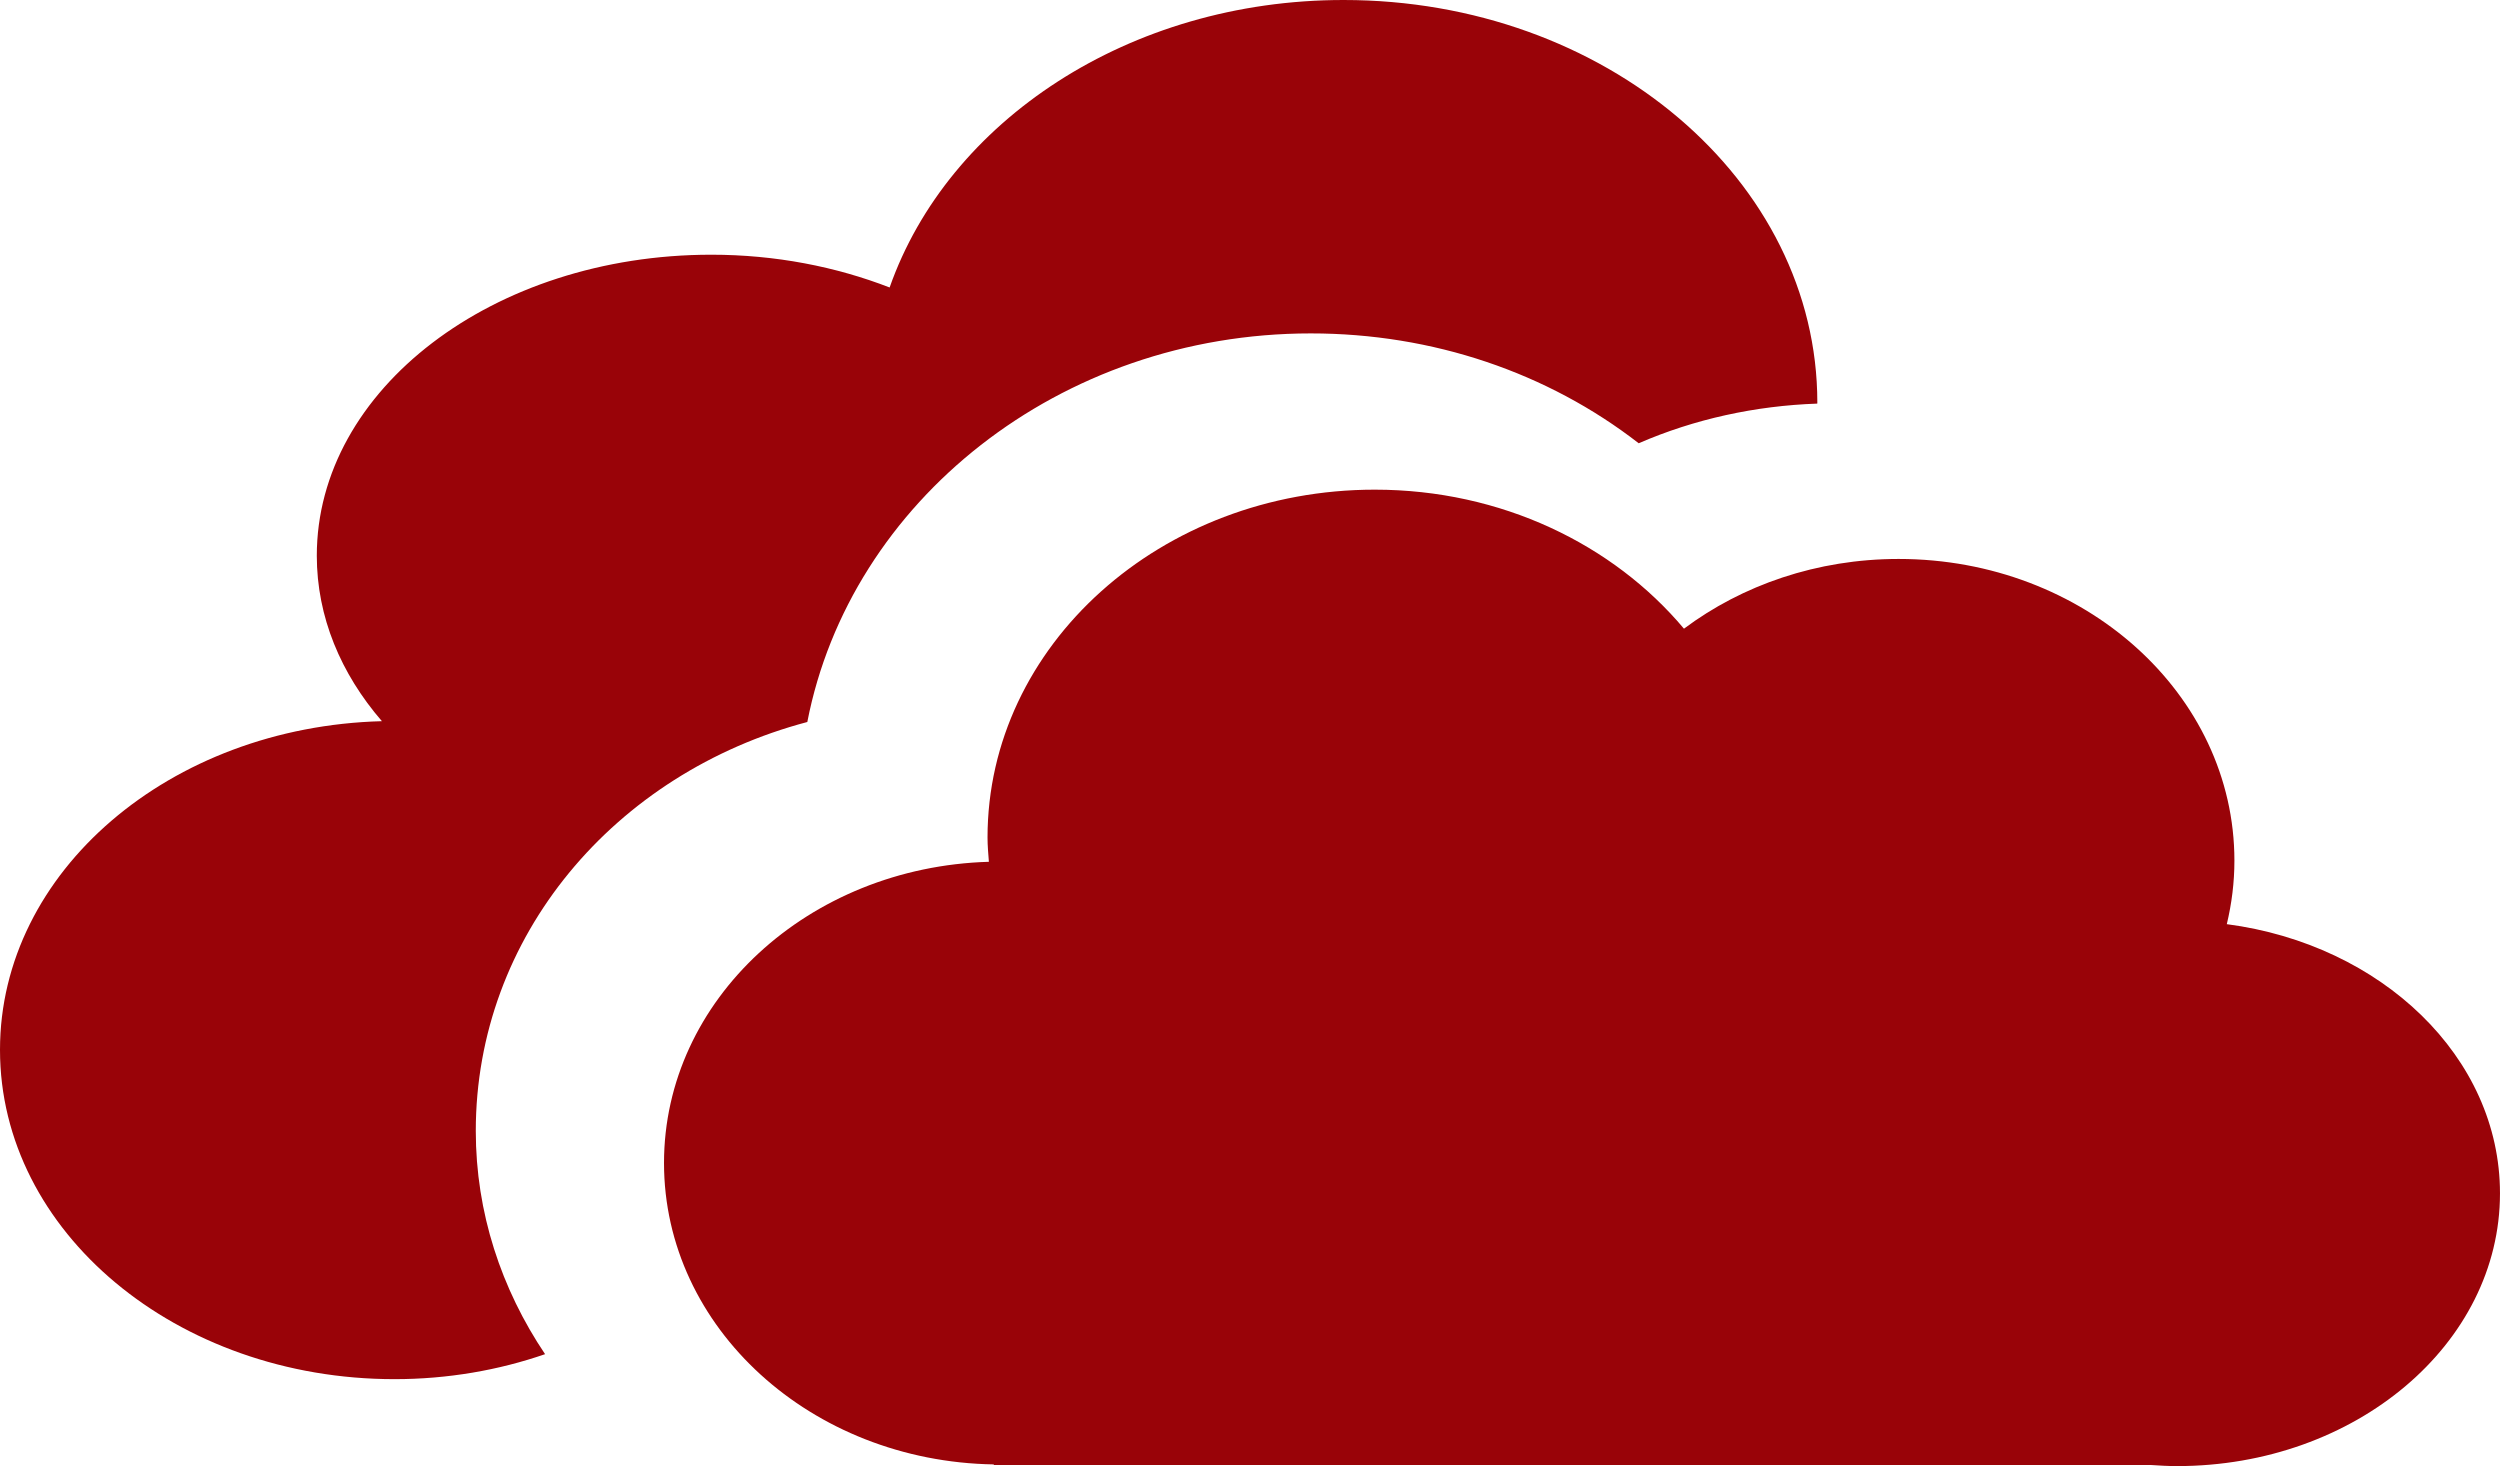 <?xml version="1.0" encoding="utf-8"?>
<!-- Generator: Adobe Illustrator 16.0.0, SVG Export Plug-In . SVG Version: 6.00 Build 0)  -->
<!DOCTYPE svg PUBLIC "-//W3C//DTD SVG 1.1//EN" "http://www.w3.org/Graphics/SVG/1.1/DTD/svg11.dtd">
<svg version="1.1" xmlns="http://www.w3.org/2000/svg" xmlns:xlink="http://www.w3.org/1999/xlink" x="0px" y="0px"
	 width="129.166px" height="75.748px" viewBox="0 0 129.166 75.748" enable-background="new 0 0 129.166 75.748"
	 xml:space="preserve">
<g id="Layer_2">
</g>
<g id="Layer_1">
	<g>
		<path fill="#990308" d="M-221.844,334.308c-0.02-0.077-0.06-0.144-0.089-0.217l-0.071-0.278h-0.042
			c-0.531-0.932-1.782-1.506-3.137-1.475c3.495-2.464,5.784-6.525,5.784-11.126c0-7.519-6.096-13.615-13.615-13.615
			s-13.616,6.097-13.616,13.615c0,4.572,2.261,8.606,5.717,11.076c-1.344-0.007-2.572,0.581-3.076,1.524h-0.032l-0.059,0.221
			c-0.029,0.074-0.07,0.144-0.09,0.222l-16.515,69.515c-0.479,1.832,1.374,3.539,3.843,3.539h4.807
			c1.385-4.414,9.36-7.804,19.021-7.804c9.659,0,17.635,3.39,19.02,7.804h4.809c2.469,0,4.321-1.707,3.842-3.539L-221.844,334.308z"
			/>
		<path fill="#990308" d="M-233.014,287.046c-19.082,0-34.607,15.526-34.607,34.608c0,4.849,0.982,9.539,2.922,13.938
			c0.87,1.971,3.172,2.863,5.139,1.995c1.972-0.868,2.864-3.169,1.996-5.139c-1.5-3.403-2.26-7.034-2.26-10.794
			c0-14.783,12.026-26.812,26.811-26.812c14.782,0,26.811,12.028,26.811,26.812c0,4.125-0.91,8.08-2.706,11.754
			c-0.945,1.934-0.144,4.269,1.79,5.214c0.551,0.27,1.134,0.397,1.71,0.397c1.442-0.002,2.828-0.804,3.504-2.188
			c2.321-4.749,3.499-9.856,3.499-15.178C-198.406,302.572-213.932,287.046-233.014,287.046z"/>
	</g>
	<g>
		<path fill="#990308" d="M-828.191-10.644c-17.757,0-32.203,14.546-32.203,32.426c0,6.138,2.062,12.198,6.299,18.511
			c0.083,0.187,0.186,0.366,0.307,0.539c0.569,0.807,1.135,1.582,1.692,2.349c1.562,2.146,3.039,4.174,4.454,6.669
			c3.527,6.236,3.385,12.258,3.332,14.523c-0.008,0.313-0.012,0.563-0.009,0.741l-0.001,0.246c0,1.825,1.48,3.306,3.307,3.306
			h25.665c1.827,0,3.308-1.48,3.308-3.306v-0.29c0-0.206-0.008-0.472-0.018-0.792c-0.072-2.452-0.246-8.196,3.281-14.433
			c1.413-2.491,2.889-4.52,4.451-6.666c0.56-0.768,1.123-1.542,1.691-2.348c0.075-0.105,0.143-0.215,0.203-0.326
			c4.335-6.389,6.443-12.523,6.443-18.743C-795.988,3.894-810.435-10.644-828.191-10.644z"/>
		<path fill="#990308" d="M-815.696,77.146h-24.99c-1.769,0-3.214,1.446-3.214,3.214v11.5c0,2.55,1.874,4.653,4.311,5.04
			c0.213,1.812,1.736,3.229,3.601,3.229h15.596c1.864,0,3.388-1.416,3.601-3.229c2.438-0.387,4.311-2.49,4.311-5.04v-11.5
			C-812.482,78.593-813.929,77.146-815.696,77.146z"/>
	</g>
	<g>
		<path fill="#990308" d="M-372.023-858.952c0.295-11.309,2.909-21.676,9.133-29.9h-41.978v-18.634h-29.89v49.834
			c0,27.479,21.006,49.834,46.825,49.834v-29.901c-9.338,0-16.936-8.942-16.936-19.933v-1.3H-372.023z"/>
		<path fill="#990308" d="M-361.03-857.618c-0.017,10.971-7.616,19.899-16.939,19.899v29.901c25.778,0,46.786-22.321,46.827-49.866
			c0.016-10.974,7.611-19.902,16.938-19.902v-29.9C-339.99-907.486-360.996-885.163-361.03-857.618z"/>
	</g>
	<g>
		<path fill="#990308" d="M-227.971-280.194l-19.252,10.706c-4.087-3.92-9.623-6.342-15.733-6.342
			c-12.567,0-22.754,10.187-22.754,22.754c0,12.566,10.187,22.754,22.754,22.754c6.534,0,12.409-2.77,16.559-7.182l17.44,9.697
			c1.418-4.021,3.799-7.582,6.873-10.416l-18.571-10.328c0.295-1.463,0.453-2.976,0.453-4.525c0-1.96-0.274-3.853-0.74-5.665
			l18.858-10.486C-224.87-272.306-226.919-276.047-227.971-280.194z"/>
		<circle fill="#990308" cx="-199.944" cy="-217.747" r="19.627"/>
		<circle fill="#990308" cx="-199.944" cy="-288.233" r="19.627"/>
	</g>
	<g>
		<path fill="#990308" d="M-188.854,1.282h-88.32c-2.576,0-4.663,2.087-4.663,4.662v48.848c0,2.575,2.087,4.662,4.663,4.662h88.32
			c2.575,0,4.663-2.087,4.663-4.662V5.944C-184.19,3.369-186.278,1.282-188.854,1.282z"/>
		<path fill="#990308" d="M-218.692,68.772h-28.645c0,15.259-17.25,23.672-17.25,23.672h63.146
			C-201.44,92.444-218.692,84.423-218.692,68.772z"/>
	</g>
	<g>
		<path fill="#990308" d="M-828.191,286.415c-19.157,0-34.688,15.519-34.688,34.66c0,22.047,34.688,63.112,34.688,63.112
			s34.688-41.065,34.688-63.112C-793.504,301.934-809.033,286.415-828.191,286.415z"/>
		<path fill="#990308" d="M-808.336,374.746c-0.857,1.191-1.696,2.338-2.508,3.43c5.432,1.228,8.875,3.014,8.875,5.01
			c0,3.695-11.74,6.691-26.223,6.691s-26.223-2.996-26.223-6.691c0-1.996,3.443-3.783,8.875-5.01
			c-0.812-1.093-1.649-2.236-2.508-3.43c-8.381,2.477-13.846,6.467-13.846,10.982c0,7.519,15.088,13.612,33.701,13.612
			s33.702-6.094,33.702-13.612C-794.489,381.213-799.955,377.223-808.336,374.746z"/>
	</g>
	<g>
		<path fill="#990308" d="M-775.524-553.1c2.828-2.699,4.065-7.225,2.817-11.751c-1.223-4.438-4.498-7.651-8.219-8.594
			c0.812-1.682,1.278-3.618,1.278-5.682c0-6.442-4.5-11.664-10.05-11.664c-0.389,0-0.77,0.032-1.146,0.082
			c0.018-0.249,0.036-0.498,0.036-0.751c0-5.492-4.356-9.944-9.731-9.944c-1.344,0-2.627,0.279-3.791,0.784
			c-1.329-3.749-4.827-6.432-8.949-6.432c-5.262,0-9.527,4.366-9.527,9.752c0,0.132,0.014,0.26,0.018,0.39h-0.028v84.192
			c-0.021,0.406-0.048,0.811-0.048,1.224s0.027,0.818,0.048,1.224v1.813h0.172c1.119,8.144,6.642,14.337,13.302,14.337
			c7.332,0,13.285-7.502,13.502-16.853c2.766,1.861,5.951,2.595,9.004,1.754c6.512-1.795,9.928-10.013,7.627-18.356
			c-0.28-1.02-0.637-1.993-1.051-2.914c0.516-0.032,1.03-0.099,1.539-0.239c5.439-1.499,8.17-8.807,6.1-16.321
			C-773.258-549.351-774.271-551.401-775.524-553.1z"/>
		<path fill="#990308" d="M-833.565-596.91h-0.028c0.004-0.13,0.019-0.258,0.019-0.39c0-5.386-4.267-9.752-9.528-9.752
			c-4.121,0-7.62,2.683-8.949,6.432c-1.164-0.505-2.445-0.784-3.791-0.784c-5.373,0-9.73,4.452-9.73,9.944
			c0,0.253,0.02,0.502,0.037,0.751c-0.377-0.05-0.76-0.082-1.147-0.082c-5.55,0-10.05,5.222-10.05,11.664
			c0,2.063,0.466,4,1.277,5.682c-3.721,0.943-6.995,4.156-8.219,8.594c-1.246,4.526-0.011,9.052,2.818,11.751
			c-1.253,1.699-2.268,3.749-2.9,6.05c-2.072,7.515,0.658,14.823,6.099,16.321c0.508,0.141,1.024,0.207,1.54,0.239
			c-0.416,0.921-0.771,1.894-1.053,2.914c-2.299,8.343,1.117,16.561,7.627,18.356c3.054,0.841,6.238,0.107,9.004-1.754
			c0.217,9.351,6.172,16.853,13.502,16.853c6.66,0,12.183-6.193,13.303-14.337h0.171v-1.813c0.022-0.406,0.049-0.811,0.049-1.224
			s-0.026-0.818-0.049-1.224V-596.91z"/>
	</g>
	<path fill="#990308" d="M-510.229,18.521V-1.491c0-2.95-2.392-5.341-5.341-5.341h-52.604c-2.949,0-5.34,2.391-5.34,5.341v84.153
		c0,2.95,2.391,5.341,5.34,5.341h34.591c2.948,0,5.34-2.391,5.34-5.341V29.201c0-2.948,2.392-5.34,5.34-5.34h7.333
		C-512.621,23.861-510.229,21.471-510.229,18.521z M-541.872,82.97c-2.041,0-3.696-1.654-3.696-3.696
		c0-2.041,1.655-3.695,3.696-3.695c2.042,0,3.697,1.654,3.697,3.695C-538.175,81.315-539.83,82.97-541.872,82.97z"/>
	<path fill="#990308" d="M-492.372,32.486h-22.585c-2.574,0-4.661,2.086-4.661,4.66v54.509c0,2.574,2.087,4.661,4.661,4.661h22.585
		c2.573,0,4.66-2.087,4.66-4.661V37.146C-487.712,34.572-489.799,32.486-492.372,32.486z M-503.665,91.731
		c-2.042,0-3.696-1.655-3.696-3.696s1.654-3.696,3.696-3.696c2.041,0,3.696,1.655,3.696,3.696S-501.624,91.731-503.665,91.731z"/>
	<g>
		<path fill="#990308" d="M-775.017-271.775h-20.166c-2.212,0-4.005,1.793-4.005,4.006v29.558c0,2.212,1.793,4.005,4.005,4.005
			h20.166c2.212,0,4.007-1.793,4.007-4.005v-29.558C-771.01-269.982-772.805-271.775-775.017-271.775z"/>
		<path fill="#990308" d="M-814.711-309.344h-28.614c-2.472,0-4.478,2.005-4.478,4.477v28.615c0,2.473-2.004,4.477-4.476,4.477
			h-28.616c-2.473,0-4.477,2.005-4.477,4.478v28.616c0,2.472,2.004,4.476,4.477,4.476h28.616c2.472,0,4.476,2.005,4.476,4.478
			v28.615c0,2.473,2.006,4.477,4.478,4.477h28.614c2.474,0,4.478-2.004,4.478-4.477v-103.754
			C-810.233-307.339-812.237-309.344-814.711-309.344z"/>
	</g>
	<g>
		<path fill="#990308" d="M-557.291,362.828l-17.693,17.695c-1.75,1.748-1.75,4.583,0,6.332l4.694,4.694
			c1.748,1.748,4.583,1.748,6.331,0l17.694-17.694c-2.105-1.479-4.117-3.146-5.998-5.027
			C-554.145,366.946-555.811,364.935-557.291,362.828z"/>
		<circle fill="#990308" cx="-520.264" cy="336.829" r="35.334"/>
	</g>
	<g>
		<path fill="#990308" d="M-512.43-313.662c0-2.307-1.871-4.178-4.179-4.178h-28.009c-2.307,0-4.178,1.871-4.178,4.178v89.623
			h36.365V-313.662z"/>
		<path fill="#990308" d="M-470.822-288.861c0-2.308-1.871-4.179-4.178-4.179h-28.008c-2.309,0-4.18,1.871-4.18,4.179v64.822h36.365
			V-288.861z"/>
		<path fill="#990308" d="M-600.874-209.801c0,2.307,1.87,4.178,4.178,4.178h132.167c2.307,0,4.178-1.871,4.178-4.178v-1.998
			h-140.522V-209.801z"/>
		<path fill="#990308" d="M-554.039-264.062c0-2.308-1.87-4.178-4.178-4.178h-28.008c-2.309,0-4.18,1.87-4.18,4.178v40.022h36.365
			V-264.062z"/>
	</g>
	<g>
		<path fill="#990308" d="M-521.706-603.695c-5.349-3.086-9.524-4.521-13.62-1.643l-0.055-0.066l-29.914,25.942
			c-4.179,3.649-4.734,9.976-1.188,14.29c3.546,4.314,9.861,4.994,14.249,1.6l21.513-16.875l52.885,58.065l6.009-2.678l0.103-56.24
			l-49.97-22.406L-521.706-603.695z"/>
		<path fill="#990308" d="M-490.584-522.033l-19.112-20.66l-0.01-0.062l-22.237-26.254c0,0-11.24,8.851-15.209,12.103
			c-6.288,5.152-18.128,5.567-26.578-5.295c-5.564-7.5-4.451-17.342,3.617-23.834c6.709-5.397,8.068-6.549,14.561-11.685
			c-17.796,8.543-33.812,16.229-33.812,16.229l-0.138,55.766l44.949,30.467c2.866,1.73,6.431,1.09,8.891-1.248
			c1.49-1.416,2.281-3.282,2.392-5.183l2.15,2.324l0.009-0.008c2.975,2.951,7.773,3.026,10.831,0.12
			c2.042-1.94,2.767-4.716,2.209-7.28l2.058,2.224l0.01-0.008c2.976,2.951,7.772,3.026,10.83,0.12
			c2.483-2.358,3.028-5.949,1.664-8.892l1.644,1.776l0.008-0.008c2.976,2.95,7.772,3.026,10.831,0.12
			c3.059-2.906,3.229-7.702,0.434-10.824L-490.584-522.033z"/>
	</g>
	<path fill="#990308" d="M412.727,326.48h-15.094v23.828c0,8.086-6.578,14.665-14.665,14.665H339.26l-2.613,2.8v10.641
		c0,2.621,2.124,4.746,4.744,4.746h48.027c0.029,0.03,0.045,0.065,0.076,0.095l17.677,18.922c0.849,0.908,2.365,0.225,2.247-1.013
		l-1.721-18.004h5.029c2.621,0,4.746-2.125,4.746-4.746v-47.188C417.473,328.604,415.348,326.48,412.727,326.48z"/>
	<g>
		<path fill="#990308" d="M395.25,60.223c-0.498-3.727-3.229-6.768-6.883-7.661l-19.435-4.757c-0.438-0.107-0.889-0.162-1.341-0.162
			h-10.824c-0.452,0-0.903,0.055-1.342,0.162l-19.436,4.757c-3.652,0.894-6.385,3.935-6.883,7.661l-4.268,25.924
			c-0.566,3.438,2.085,6.562,5.568,6.562h63.541c3.484,0,6.135-3.124,5.57-6.562L395.25,60.223z"/>
		<path fill="#990308" d="M362.179,41.779c11.2,0,20.279-12.479,20.279-33.428c0-11.199-9.079-20.277-20.279-20.277
			c-11.198,0-20.277,9.078-20.277,20.277C341.901,29.665,350.98,41.779,362.179,41.779z"/>
	</g>
	<path fill="#990308" d="M387.713,350.309v-47.189c0-2.62-2.124-4.745-4.746-4.745h-71.335c-2.621,0-4.746,2.125-4.746,4.747v47.188
		c0,2.62,2.124,4.745,4.745,4.745h5.03l-1.721,18.005c-0.118,1.237,1.398,1.92,2.247,1.012l17.677-18.922
		c0.031-0.029,0.047-0.064,0.076-0.095h48.027C385.589,355.054,387.713,352.93,387.713,350.309z"/>
	<g>
		<path fill="#990308" d="M-1148.686-492.541c1.821,0,3.67-0.431,5.393-1.34c5.652-2.983,7.816-9.985,4.834-15.638
			c-5.754-10.9-3.062-15.226,17.996-28.926c17.775-11.564,44.639-29.039,27.663-63.701c-2.812-5.741-9.743-8.117-15.484-5.304
			c-5.739,2.812-8.114,9.744-5.303,15.484c7.31,14.925,0.843,20.886-19.498,34.119c-16.913,11.002-42.472,27.629-25.845,59.133
			C-1156.855-494.784-1152.84-492.541-1148.686-492.541z"/>
		<path fill="#990308" d="M-1145.775-561.347c3.94-2.563,7.938-5.179,11.487-7.885c-7.422-6.802-8.714-12.774-3.836-22.734
			c2.812-5.74,0.437-12.672-5.304-15.484c-5.739-2.812-12.672-0.437-15.484,5.304c-10.13,20.686-4.645,35.247,5.201,46.087
			C-1151.096-557.872-1148.4-559.639-1145.775-561.347z"/>
		<path fill="#990308" d="M-1113.909-530.463c-1.108,0.721-2.173,1.418-3.235,2.117c7.797,6.728,7.946,11.148,3.894,18.827
			c-2.983,5.653-0.82,12.655,4.833,15.638c1.723,0.909,3.57,1.34,5.393,1.34c4.153,0,8.17-2.244,10.244-6.173
			c10.139-19.211,4.584-32.883-5.125-43.127C-1102.879-537.66-1108.449-534.015-1113.909-530.463z"/>
	</g>
	<g>
		<path fill="#990308" d="M396.121-584.299c-14.733,0-22.203,8.645-32.545,20.614c-1.152,1.336-4.604,5.246-7.765,8.827
			c-2.505,2.839-4.828,5.472-5.694,6.468c-8.355,9.595-12.229,14.046-18.502,15.124c-9.909,1.703-19.656-5.201-20.84-15.187
			c-1.262-10.648,7.061-19.725,17.461-19.725c7.304,0,13.404,6.715,15.373,9.144c0.128,0.158,0.247,0.307,0.34,0.425
			c0.453,0.451,1.077,0.729,1.768,0.729c0.622,0,1.185-0.235,1.623-0.61l0.381-0.403l7.402-7.833l0.3-0.316
			c0.341-0.429,0.555-0.966,0.555-1.557c0-0.478-0.142-0.921-0.375-1.302c-0.133-0.167-0.278-0.345-0.435-0.534
			c-3.567-4.292-13.07-13.865-26.932-13.865c-19.477,0-35.148,16.605-33.604,36.403c1.582,20.261,21.196,34.514,41.071,30.271
			c11.058-2.359,17.807-10.112,26.571-20.18c0.837-0.962,3.098-3.522,5.557-6.309c3.209-3.637,6.753-7.653,7.944-9.032
			c10.64-12.313,14.038-15.747,22.607-14.914c5.858,0.569,11.138,4.134,13.554,9.502c5.823,12.936-3.551,25.558-15.816,25.558
			c-6.338,0-12.043-5.643-14.623-8.634c-0.176-0.204-0.329-0.386-0.476-0.563c-0.442-0.392-1.018-0.637-1.657-0.637
			c-0.621,0-1.183,0.234-1.621,0.608l-0.395,0.42l-7.316,7.771l-0.515,0.547c-0.268,0.4-0.425,0.88-0.425,1.397
			c0,0.464,0.134,0.892,0.353,1.265c0.147,0.184,0.311,0.384,0.486,0.595c3.945,4.742,15.113,15.803,31.657,12.862
			c15.598-2.773,27.57-15.996,28.213-31.826C430.582-568.415,415.171-584.299,396.121-584.299z"/>
	</g>
	<g>
		<path fill="#990308" d="M411.295-266.593L364.136-302.8c-1.153-0.886-2.759-0.886-3.914,0l-47.158,36.207
			c-2.435,1.869-1.112,5.762,1.956,5.762h94.318C412.407-260.831,413.73-264.724,411.295-266.593z"/>
		<path fill="#990308" d="M398.943-251.354h-73.527c-2.979,0-5.392,2.414-5.392,5.391v38.058c0,2.977,2.413,5.392,5.392,5.392
			h22.996c2.978,0,5.392-2.415,5.392-5.392v-16.623c0-2.978,2.413-5.391,5.392-5.391h5.968c2.978,0,5.392,2.413,5.392,5.391v16.623
			c0,2.977,2.413,5.392,5.392,5.392h22.997c2.978,0,5.392-2.415,5.392-5.392v-38.058
			C404.335-248.94,401.921-251.354,398.943-251.354z"/>
	</g>
	<g>
		<path fill="#990308" d="M63.788,344.143c0.469,0.363,1.121,0.363,1.589,0l38.156-29.562c0.978-0.757,0.441-2.322-0.794-2.322
			H26.426c-1.236,0-1.771,1.565-0.794,2.322L63.788,344.143z"/>
		<path fill="#990308" d="M112.027,320.548l-46.65,36.144c-0.468,0.362-1.12,0.362-1.589,0l-46.65-36.144
			c-0.852-0.66-2.09-0.053-2.09,1.025v59.226c0.504,0.505,0.793,0.793,1.298,1.298h96.475c0.717,0,1.297-0.581,1.297-1.297v-59.228
			C114.117,320.495,112.88,319.888,112.027,320.548z"/>
	</g>
	<g>
		<path fill="#990308" d="M-1143.701,17.02c0-9.928,8.006-18.004,17.846-18.004s17.845,8.07,17.845,17.988v16.527h9.92V17.004
			c0-15.389-12.456-27.908-27.765-27.908s-27.766,12.527-27.766,27.924v16.527h9.92V17.02z"/>
		<path fill="#990308" d="M-1093.803,42.063h-64.105c-3.143,0-5.69,2.547-5.69,5.69v39.825c0,3.143,2.548,5.69,5.69,5.69h64.105
			c3.143,0,5.689-2.548,5.689-5.69V47.754C-1088.113,44.61-1090.66,42.063-1093.803,42.063z"/>
	</g>
	<g>
		<path fill="#990308" d="M100.094-571.35l8.65-11.73L97.068-594.75L85.347-586.1c-0.01-0.006-0.02-0.011-0.031-0.017v71.056
			c0.012-0.006,0.021-0.011,0.031-0.017l11.728,8.651l11.67-11.671l-8.65-11.729c1.896-3.233,3.331-6.7,4.279-10.335l14.41-2.175
			v-16.504l-14.41-2.178C103.425-564.649,101.99-568.116,100.094-571.35z"/>
		<path fill="#990308" d="M72.838-604.789H56.335l-2.183,14.406c-3.625,0.948-7.095,2.383-10.335,4.283l-11.723-8.651L20.421-583.08
			l8.654,11.726c-1.894,3.225-3.327,6.693-4.287,10.335l-14.405,2.178v16.504l14.409,2.171c0.952,3.643,2.387,7.11,4.283,10.339
			l-8.654,11.733l11.674,11.663l11.723-8.65c3.251,1.903,6.714,3.338,10.335,4.286l2.183,14.41h16.503l2.171-14.41
			c0.007-0.001,0.014-0.004,0.022-0.006v-79.576c-0.009-0.002-0.016-0.004-0.022-0.006L72.838-604.789z"/>
	</g>
	<g>
		<path fill="#990308" d="M-1136.156-256.272c-6.036,36.081,19.481,57.358,26.258,58.492c6.775,1.134,27.867-10.238,33.377-43.169
			c5.51-32.931-22.911-67.327-22.911-67.327S-1130.117-292.354-1136.156-256.272z"/>
		<path fill="#990308" d="M-1145.42-257.822c0.153-0.913,0.336-1.801,0.516-2.69c-16.112-6.891-30.985-4.137-30.985-4.137
			s-0.953,33.836,17.708,50.963c10.758,9.875,21.266,13.04,28.915,13.22c-2.3-2.526-4.493-5.336-6.442-8.341
			C-1142.207-218.815-1149.164-235.443-1145.42-257.822z"/>
	</g>
	<g>
		<path fill="#990308" d="M41.711,37.303c2.215-11.398,13.037-20.077,26.013-20.077c6.299,0,12.237,2.024,16.942,5.676
			c2.879-1.251,6.022-1.937,9.226-2.049c0-0.017,0.003-0.034,0.003-0.052C93.895,9.312,82.935,0,69.416,0
			C58.328,0,48.977,6.266,45.964,14.853c-2.771-1.074-5.895-1.693-9.214-1.693c-11.257,0-20.382,6.963-20.382,15.552
			c0,3.16,1.242,6.096,3.364,8.549C8.779,37.549,0,45.031,0,54.243c0,9.396,9.123,17.013,20.381,17.013
			c2.757,0,5.384-0.463,7.781-1.291c-2.262-3.365-3.58-7.316-3.58-11.53C24.582,48.375,31.745,39.944,41.711,37.303z"/>
		<path fill="#990308" d="M115.051,47.748c0.253-1.058,0.393-2.154,0.393-3.28c0-8.609-7.768-15.589-17.351-15.589
			c-4.218,0-8.082,1.354-11.089,3.603c-3.652-4.354-9.438-7.183-15.974-7.183c-11.05,0-20.008,8.047-20.008,17.974
			c0,0.423,0.039,0.837,0.07,1.253c-9.317,0.27-16.785,7.125-16.785,15.562c0,8.514,7.601,15.42,17.037,15.573v0.029h59.764
			c0.452,0.03,0.906,0.058,1.367,0.058c9.218,0,16.69-6.309,16.69-14.092C129.166,54.614,123.043,48.797,115.051,47.748z"/>
	</g>
	<g>
		<polygon fill="#990308" points="-1145.529,347.178 -1179.054,347.178 -1179.054,392.26 -1145.529,392.26 -1145.529,405.022 
			-1113.982,369.72 -1145.529,334.415 		"/>
		<polygon fill="#990308" points="-1106.182,289.333 -1137.728,324.635 -1106.182,359.939 -1106.182,347.178 -1072.656,347.178 
			-1072.656,302.095 -1106.182,302.095 		"/>
	</g>
	<g>
		<path fill="#990308" d="M97.116-247.072H56.364c-0.801,0-1.496,0.554-1.676,1.334l-10.86,47.27
			c-0.379,1.645,1.592,2.793,2.836,1.653l51.613-47.271C99.434-245.145,98.685-247.072,97.116-247.072z"/>
		<path fill="#990308" d="M74.479-260.242l10.859-47.271c0.378-1.644-1.592-2.792-2.836-1.652l-51.612,47.27
			c-1.156,1.059-0.407,2.987,1.161,2.987h40.752C73.604-258.908,74.299-259.462,74.479-260.242z"/>
	</g>
	<g>
		<path fill="#990308" d="M-169.626-512.313l-18.769-14.714c-0.583-0.458-1.301-0.706-2.042-0.706h-85.155
			c-0.74,0-1.459,0.248-2.042,0.706l-18.77,14.714c-2.477,1.942-1.103,5.917,2.044,5.917h122.691
			C-168.522-506.396-167.149-510.371-169.626-512.313z"/>
		<path fill="#990308" d="M-271.988-539.586h77.949c2.62,0,4.745-2.125,4.745-4.746v-52.149c0-2.621-2.125-4.745-4.745-4.745
			h-77.949c-2.621,0-4.746,2.124-4.746,4.745v52.149C-276.734-541.711-274.609-539.586-271.988-539.586z"/>
	</g>
</g>
</svg>
